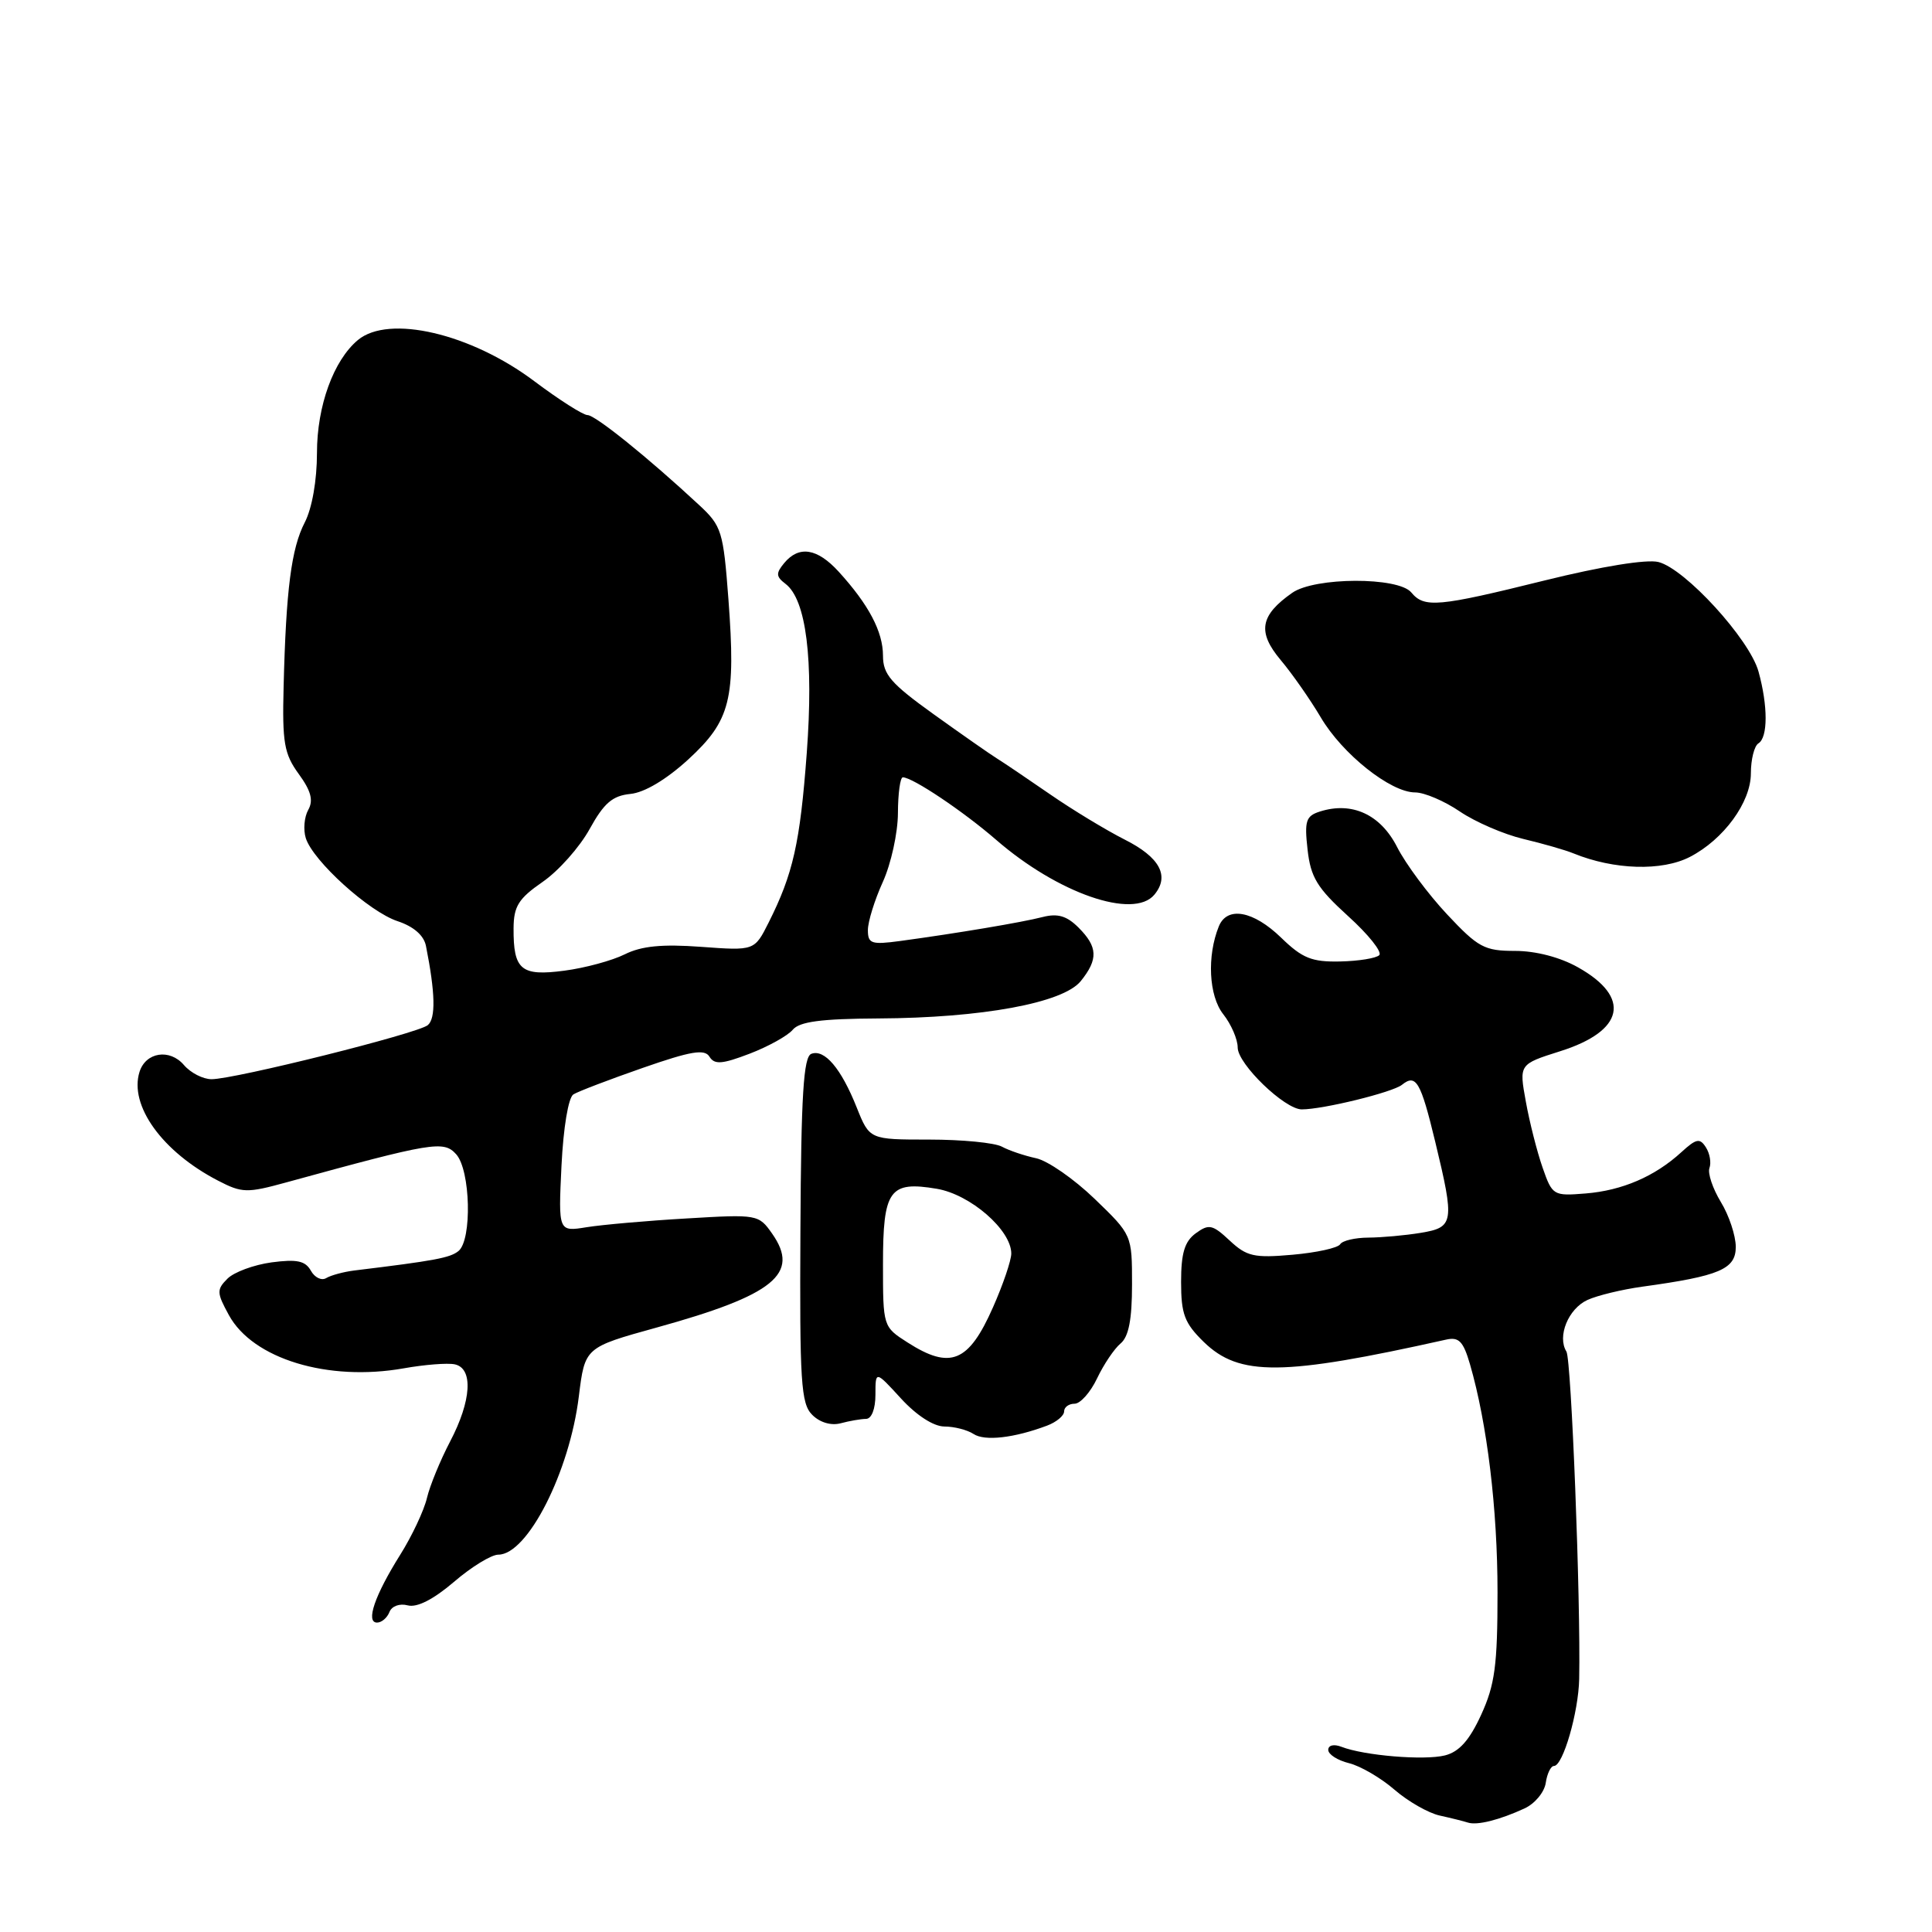 <?xml version="1.0" encoding="UTF-8" standalone="no"?>
<!DOCTYPE svg PUBLIC "-//W3C//DTD SVG 1.1//EN" "http://www.w3.org/Graphics/SVG/1.1/DTD/svg11.dtd" >
<svg xmlns="http://www.w3.org/2000/svg" xmlns:xlink="http://www.w3.org/1999/xlink" version="1.1" viewBox="0 0 256 256">
 <g >
 <path fill="currentColor"
d=" M 202.00 239.63 C 203.38 239.00 204.64 237.47 204.82 236.24 C 205.00 235.01 205.49 234.00 205.91 234.00 C 207.10 234.00 209.16 226.89 209.25 222.47 C 209.46 211.97 208.21 180.15 207.56 179.09 C 206.31 177.08 207.81 173.41 210.35 172.25 C 211.66 171.65 214.94 170.86 217.62 170.49 C 227.87 169.08 230.00 168.17 230.00 165.21 C 229.99 163.72 229.11 161.05 228.02 159.27 C 226.94 157.49 226.26 155.46 226.51 154.77 C 226.77 154.07 226.56 152.84 226.04 152.03 C 225.24 150.77 224.77 150.86 222.80 152.66 C 219.29 155.88 214.95 157.75 210.11 158.14 C 205.82 158.49 205.69 158.41 204.40 154.71 C 203.67 152.62 202.67 148.69 202.18 145.96 C 201.28 141.02 201.28 141.02 206.71 139.30 C 215.23 136.62 216.19 132.16 209.10 128.18 C 206.73 126.84 203.50 126.00 200.75 126.00 C 196.69 126.00 195.86 125.55 191.73 121.14 C 189.23 118.47 186.25 114.46 185.12 112.23 C 182.92 107.92 179.15 106.18 174.90 107.53 C 173.04 108.12 172.83 108.77 173.26 112.58 C 173.67 116.25 174.53 117.66 178.62 121.38 C 181.31 123.81 183.17 126.14 182.76 126.56 C 182.36 126.97 180.02 127.35 177.57 127.40 C 173.83 127.48 172.57 126.98 169.76 124.25 C 166.07 120.67 162.60 120.04 161.50 122.75 C 159.91 126.68 160.17 131.95 162.08 134.38 C 163.14 135.72 164.00 137.71 164.00 138.80 C 164.00 140.99 170.23 147.00 172.49 147.00 C 175.32 147.00 184.53 144.74 185.77 143.74 C 187.63 142.25 188.25 143.31 190.18 151.31 C 192.76 162.01 192.66 162.63 188.25 163.36 C 186.19 163.70 183.06 163.98 181.31 163.99 C 179.55 164.00 177.87 164.39 177.58 164.87 C 177.28 165.36 174.44 165.98 171.27 166.26 C 166.18 166.71 165.20 166.49 162.94 164.38 C 160.66 162.25 160.18 162.15 158.44 163.42 C 156.97 164.50 156.50 166.04 156.50 169.86 C 156.50 174.12 156.95 175.32 159.50 177.81 C 164.21 182.40 169.92 182.35 191.60 177.51 C 193.31 177.12 193.89 177.72 194.78 180.77 C 197.06 188.64 198.43 199.94 198.43 211.00 C 198.43 220.67 198.08 223.25 196.26 227.22 C 194.71 230.60 193.35 232.12 191.47 232.60 C 188.72 233.29 180.76 232.63 177.75 231.46 C 176.74 231.07 176.00 231.25 176.00 231.87 C 176.00 232.47 177.24 233.26 178.75 233.63 C 180.26 234.00 182.97 235.58 184.77 237.14 C 186.57 238.70 189.27 240.24 190.77 240.57 C 192.27 240.90 193.95 241.32 194.50 241.50 C 195.73 241.90 198.68 241.16 202.00 239.63 Z  M 51.60 213.61 C 51.90 212.82 52.95 212.43 54.03 212.72 C 55.26 213.04 57.42 211.94 60.15 209.61 C 62.46 207.62 65.11 206.00 66.03 206.00 C 69.90 206.00 75.47 195.05 76.70 185.02 C 77.50 178.54 77.50 178.54 87.00 175.91 C 102.58 171.60 106.05 168.78 102.31 163.46 C 100.53 160.92 100.36 160.89 91.00 161.45 C 85.78 161.75 79.81 162.28 77.74 162.61 C 73.98 163.22 73.98 163.22 74.40 154.47 C 74.65 149.39 75.31 145.43 75.98 145.01 C 76.61 144.62 80.75 143.04 85.17 141.50 C 91.57 139.27 93.37 138.97 94.01 140.02 C 94.67 141.09 95.67 141.02 99.33 139.62 C 101.81 138.67 104.38 137.24 105.04 136.45 C 105.94 135.37 108.80 134.99 116.37 134.95 C 130.12 134.88 140.85 132.90 143.20 130.01 C 145.54 127.11 145.47 125.47 142.91 122.91 C 141.36 121.36 140.15 121.00 138.16 121.51 C 135.42 122.22 126.70 123.68 119.25 124.69 C 115.46 125.20 115.00 125.04 115.00 123.24 C 115.00 122.13 115.89 119.26 116.98 116.86 C 118.07 114.46 118.97 110.36 118.98 107.75 C 118.99 105.14 119.28 103.00 119.63 103.00 C 120.92 103.00 127.63 107.50 131.98 111.27 C 140.17 118.38 150.21 121.86 152.96 118.55 C 155.02 116.07 153.68 113.59 149.03 111.25 C 146.58 110.01 142.12 107.31 139.14 105.25 C 136.15 103.19 132.99 101.05 132.10 100.50 C 131.21 99.95 127.45 97.32 123.74 94.66 C 118.04 90.57 117.00 89.37 117.00 86.88 C 117.00 83.70 115.11 80.12 111.13 75.75 C 108.29 72.64 105.87 72.25 103.91 74.61 C 102.79 75.96 102.82 76.40 104.08 77.36 C 106.83 79.44 107.82 87.37 106.90 99.78 C 106.01 111.72 105.09 115.79 101.85 122.24 C 99.97 125.98 99.97 125.98 92.89 125.46 C 87.74 125.08 85.00 125.35 82.79 126.45 C 81.13 127.28 77.53 128.26 74.78 128.62 C 69.04 129.38 68.02 128.53 68.05 123.00 C 68.07 120.08 68.71 119.06 71.91 116.85 C 74.01 115.40 76.81 112.25 78.13 109.85 C 80.03 106.41 81.15 105.44 83.53 105.20 C 85.40 105.02 88.29 103.29 91.19 100.64 C 96.81 95.47 97.51 92.68 96.52 79.40 C 95.84 70.39 95.63 69.70 92.65 66.93 C 85.87 60.63 78.88 55.00 77.85 55.00 C 77.26 55.00 74.09 52.98 70.81 50.52 C 62.40 44.19 51.53 41.65 47.43 45.05 C 44.20 47.74 42.00 53.78 42.00 60.01 C 42.00 63.66 41.35 67.35 40.38 69.23 C 38.60 72.67 37.90 78.13 37.58 91.00 C 37.39 98.39 37.65 99.90 39.58 102.55 C 41.22 104.80 41.55 106.06 40.84 107.32 C 40.31 108.27 40.17 109.95 40.52 111.06 C 41.48 114.09 48.92 120.82 52.68 122.06 C 54.80 122.76 56.16 123.94 56.44 125.33 C 57.68 131.55 57.76 134.95 56.68 135.84 C 55.32 136.95 31.10 143.00 28.03 143.00 C 26.90 143.00 25.26 142.16 24.37 141.12 C 22.49 138.92 19.32 139.41 18.49 142.02 C 17.08 146.48 21.51 152.63 28.91 156.45 C 32.07 158.09 32.74 158.10 37.91 156.68 C 57.37 151.34 58.78 151.10 60.44 152.94 C 62.35 155.04 62.57 164.29 60.75 165.77 C 59.64 166.67 57.62 167.05 46.92 168.35 C 45.51 168.53 43.85 168.98 43.23 169.35 C 42.62 169.73 41.70 169.29 41.19 168.37 C 40.45 167.06 39.34 166.83 35.99 167.27 C 33.64 167.59 31.01 168.56 30.14 169.43 C 28.69 170.88 28.71 171.30 30.33 174.26 C 33.50 180.06 43.45 183.09 53.50 181.31 C 56.25 180.82 59.29 180.58 60.25 180.78 C 62.74 181.30 62.48 185.60 59.64 191.01 C 58.35 193.48 56.96 196.85 56.57 198.50 C 56.18 200.15 54.59 203.53 53.04 206.00 C 49.65 211.40 48.42 215.00 49.96 215.00 C 50.57 215.00 51.30 214.37 51.60 213.61 Z  M 138.75 188.90 C 139.99 188.43 141.00 187.59 141.00 187.02 C 141.00 186.46 141.62 186.00 142.39 186.00 C 143.15 186.00 144.49 184.49 145.37 182.64 C 146.25 180.79 147.65 178.71 148.48 178.02 C 149.56 177.12 150.00 174.84 150.00 170.19 C 150.00 163.63 150.00 163.63 145.03 158.84 C 142.30 156.21 138.81 153.79 137.28 153.47 C 135.75 153.14 133.72 152.46 132.76 151.94 C 131.81 151.42 127.47 151.00 123.12 151.00 C 115.22 151.00 115.22 151.00 113.52 146.75 C 111.46 141.57 109.25 138.97 107.50 139.64 C 106.47 140.04 106.15 145.10 106.06 162.97 C 105.95 183.12 106.13 185.99 107.62 187.47 C 108.63 188.49 110.13 188.93 111.40 188.59 C 112.55 188.28 114.06 188.02 114.75 188.01 C 115.49 188.01 116.00 186.69 116.00 184.80 C 116.00 181.61 116.00 181.61 119.38 185.30 C 121.44 187.55 123.70 189.01 125.13 189.02 C 126.44 189.02 128.18 189.47 129.00 190.01 C 130.48 190.99 134.39 190.54 138.75 188.90 Z  M 223.93 113.54 C 228.41 111.22 232.00 106.30 232.00 102.48 C 232.00 100.63 232.45 98.84 233.00 98.50 C 234.27 97.72 234.27 93.52 233.01 88.98 C 231.82 84.69 223.29 75.36 219.75 74.47 C 218.19 74.08 212.25 75.04 204.69 76.91 C 190.49 80.43 188.73 80.58 187.00 78.50 C 185.27 76.42 174.22 76.46 171.23 78.55 C 166.96 81.54 166.58 83.74 169.69 87.45 C 171.24 89.29 173.62 92.71 175.00 95.04 C 177.86 99.91 184.26 105.00 187.51 105.00 C 188.73 105.00 191.40 106.14 193.44 107.53 C 195.49 108.92 199.27 110.55 201.83 111.16 C 204.40 111.77 207.40 112.63 208.50 113.08 C 213.87 115.27 220.22 115.46 223.93 113.54 Z  M 120.25 177.88 C 117.01 175.81 117.00 175.77 117.00 167.52 C 117.00 157.66 117.85 156.46 124.13 157.52 C 128.58 158.27 134.00 162.98 134.00 166.10 C 134.00 167.01 132.91 170.22 131.57 173.24 C 128.35 180.53 125.93 181.52 120.25 177.88 Z "/>
</g>
</svg>